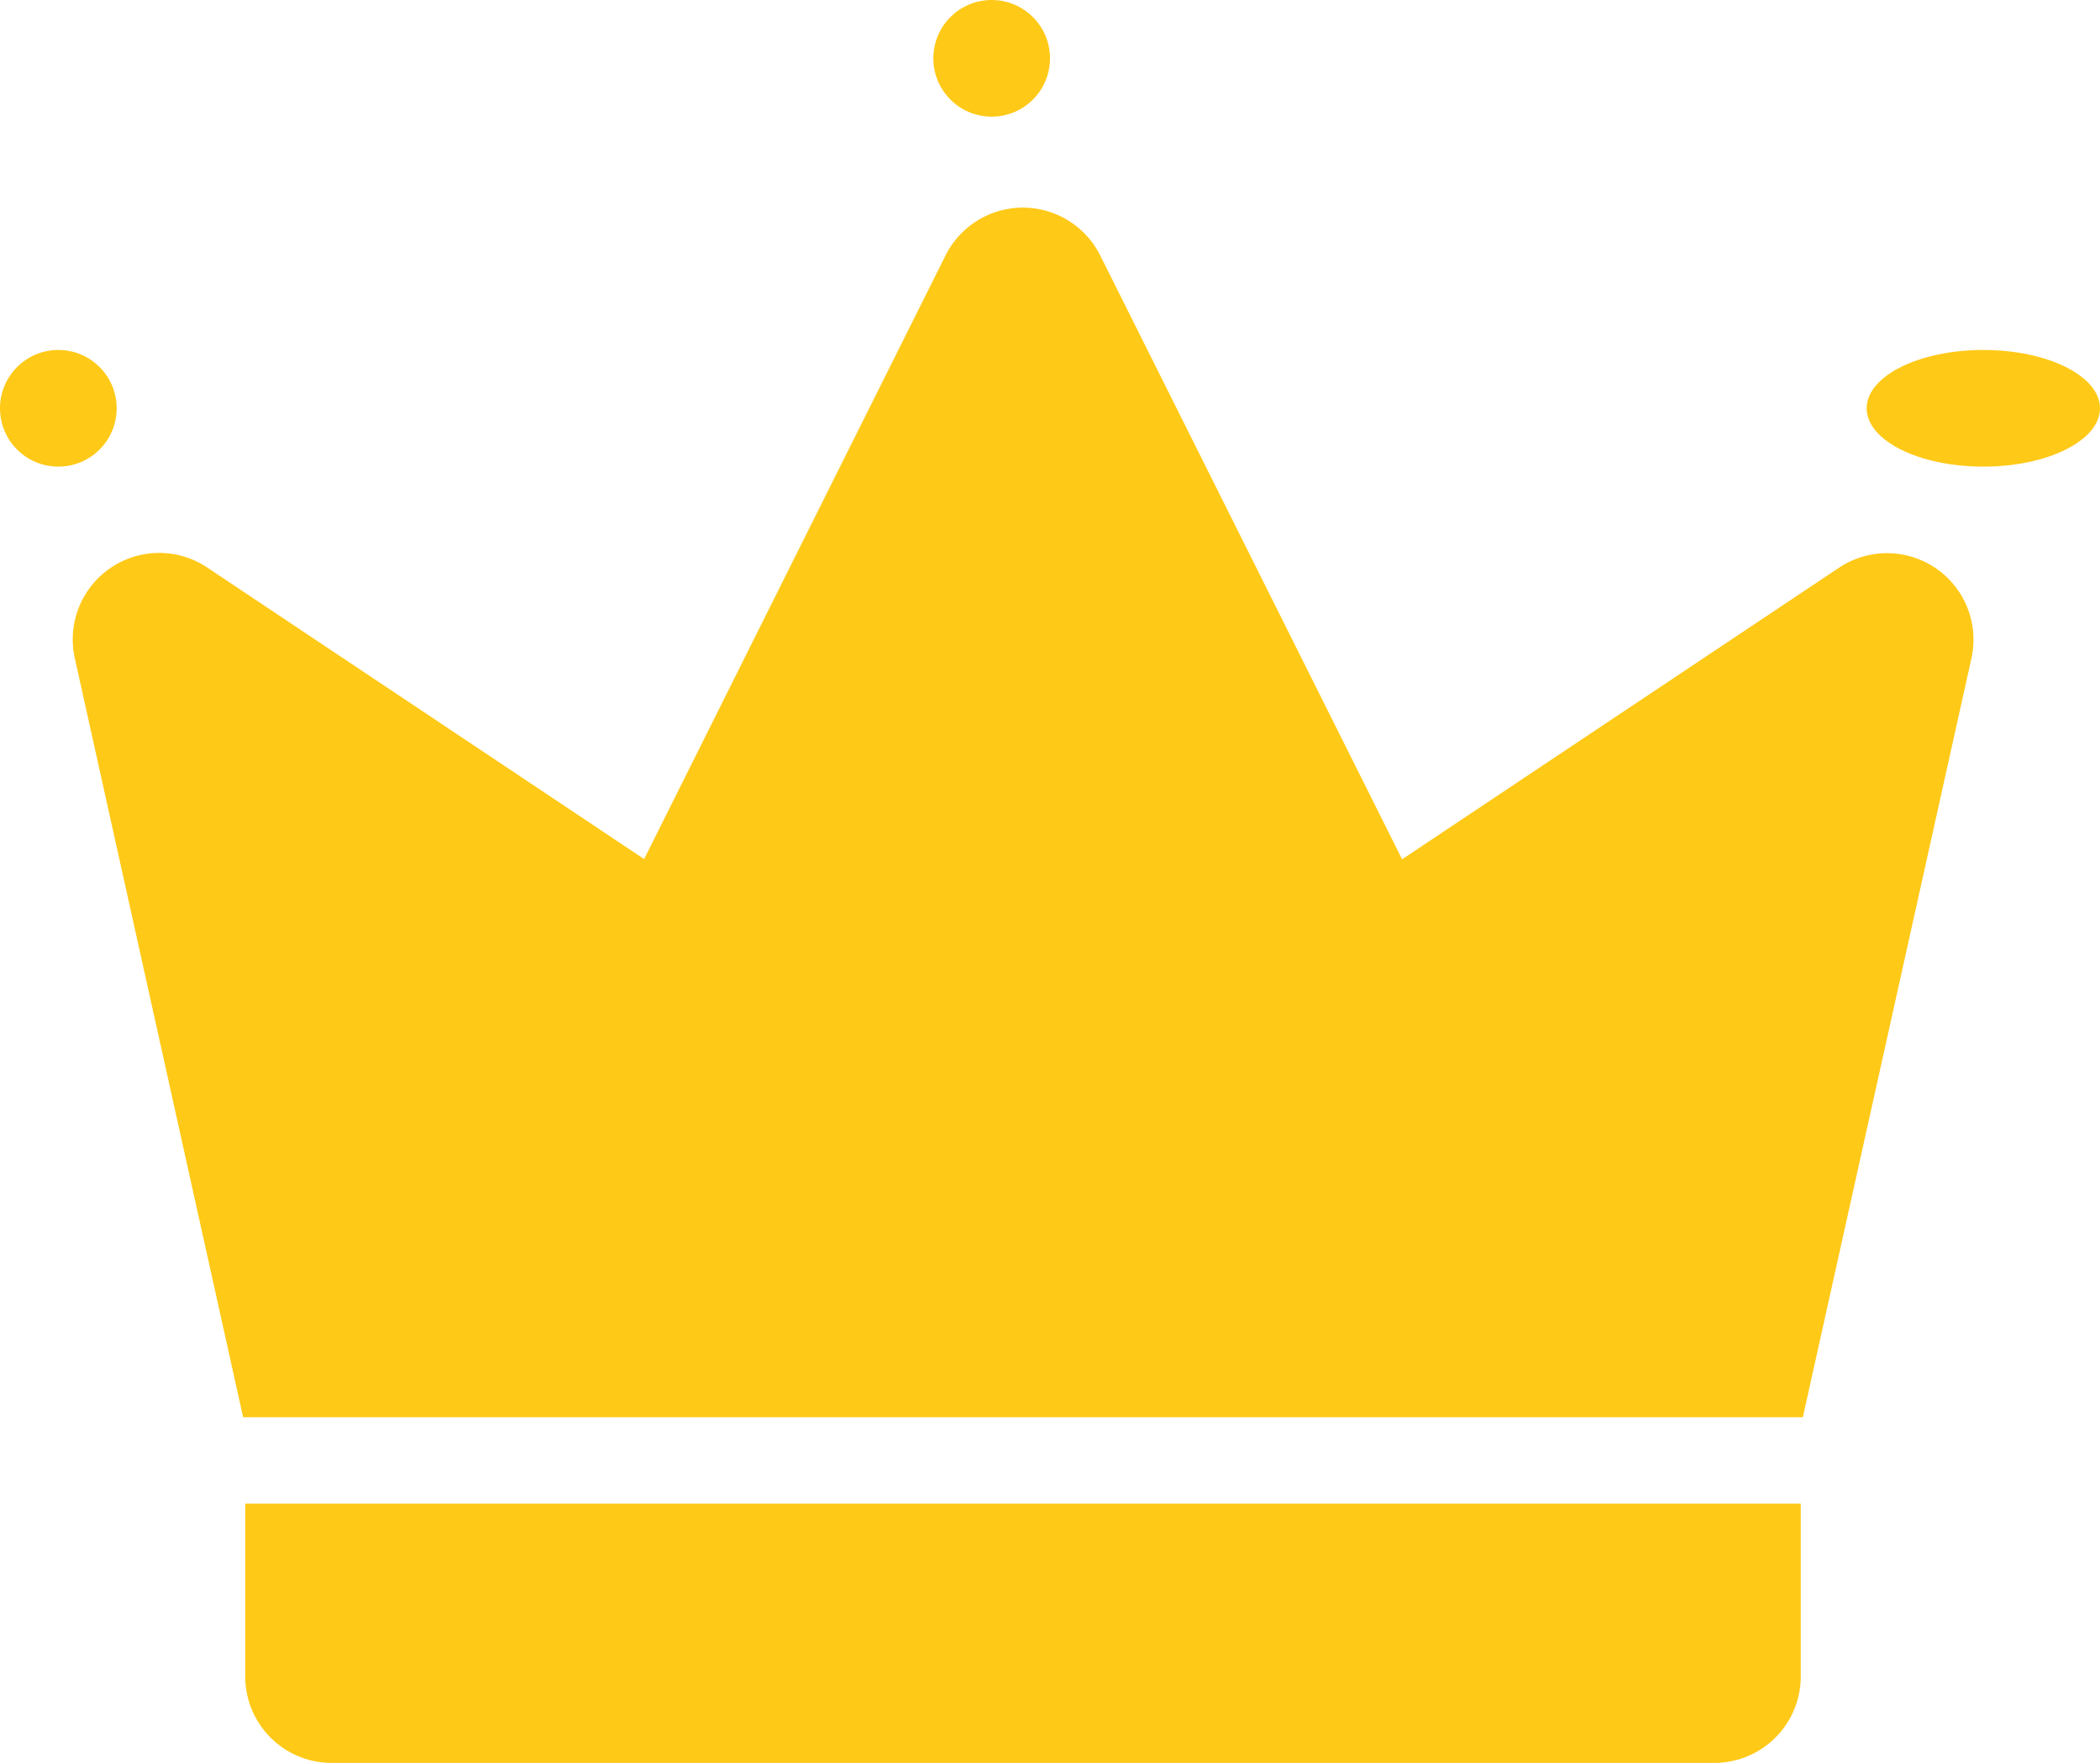 <svg xmlns="http://www.w3.org/2000/svg" width="18" height="15.112" viewBox="0 0 18 15.112"><defs><style>.a{fill:#ffc917;}</style></defs><g transform="translate(-0.128 -0.332)"><circle class="a" cx="0.5" cy="0.5" r="0.5" transform="translate(8.128 0.332)"/><ellipse class="a" cx="1" cy="0.5" rx="1" ry="0.5" transform="translate(16.128 3.332)"/><circle class="a" cx="0.5" cy="0.5" r="0.5" transform="translate(0.128 3.332)"/><path class="a" d="M9.463,58.37H22.832l1.445-6.506a.741.741,0,0,0-1.134-.777l-3.746,2.5L16.809,48.41a.741.741,0,0,0-1.325,0L12.9,53.585l-3.746-2.5a.741.741,0,0,0-1.134.777Z" transform="translate(-7.251 -45.889)"/><path class="a" d="M24,168v1.481a.741.741,0,0,0,.741.741H36.592a.741.741,0,0,0,.741-.741V168Z" transform="translate(-21.77 -154.778)"/></g></svg>